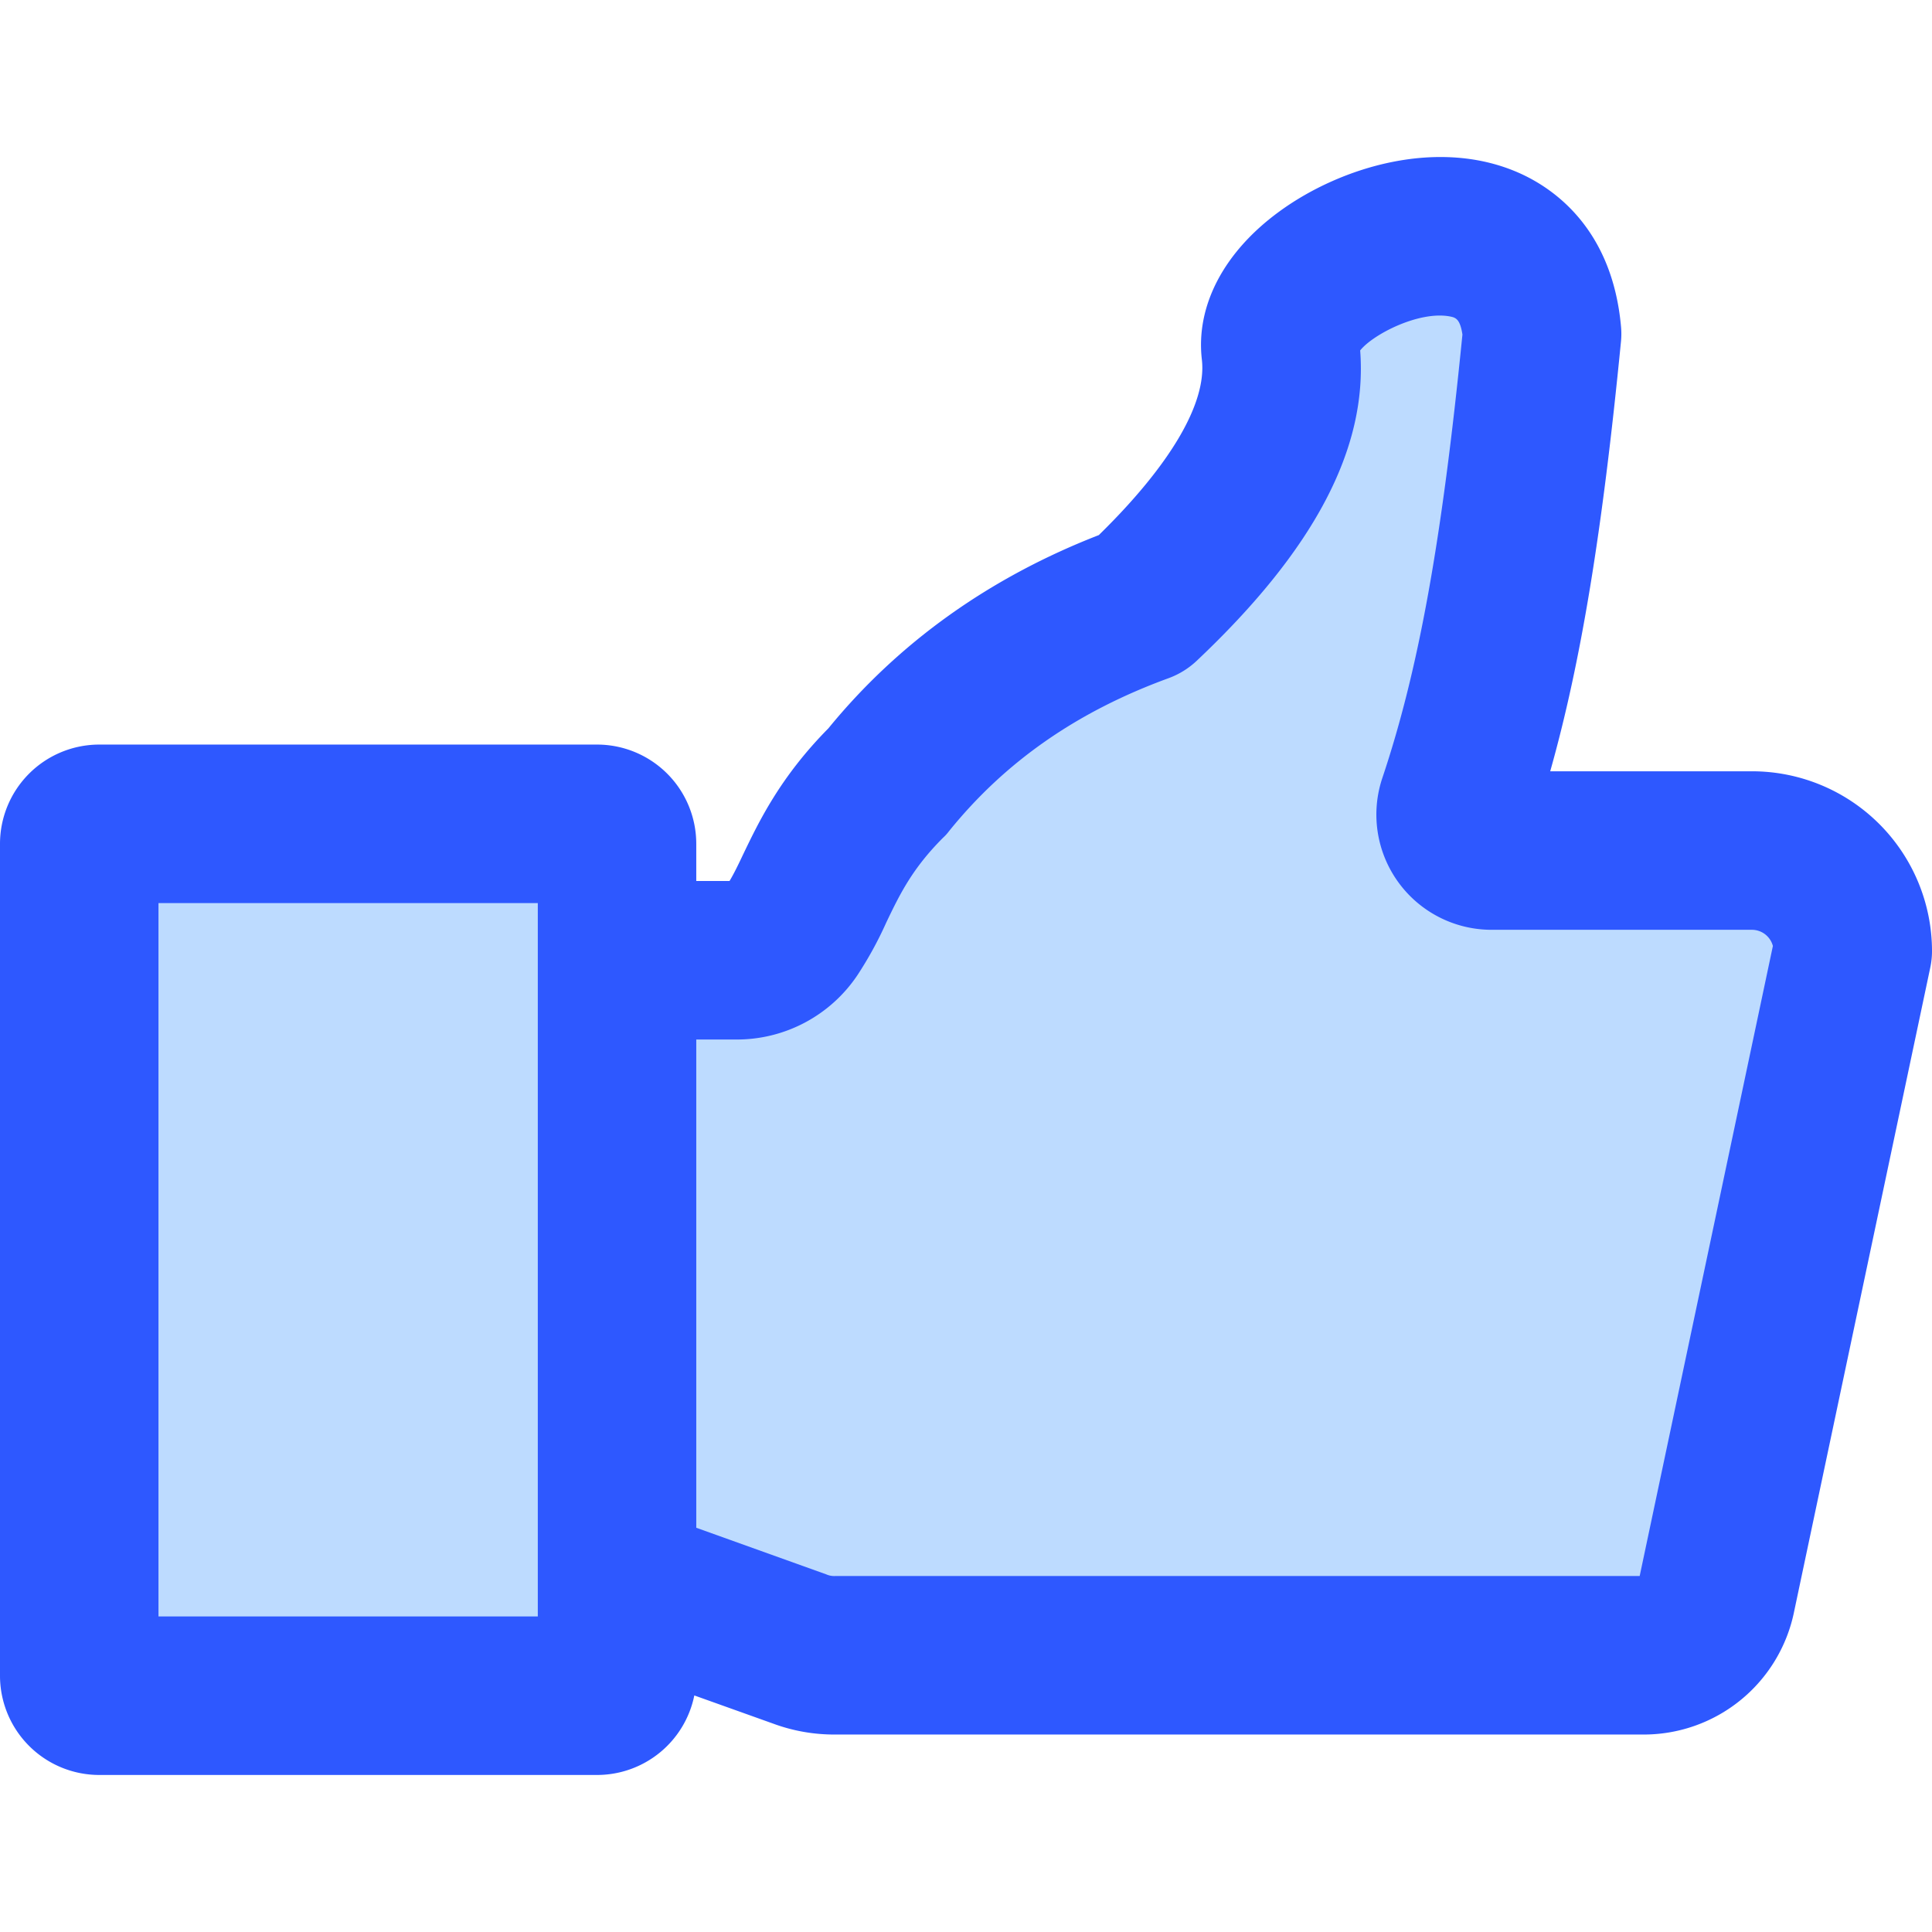 <svg id="Layer_1" height="512" viewBox="0 0 512 512" width="512" xmlns="http://www.w3.org/2000/svg" data-name="Layer 1"><g fill-rule="evenodd"><path d="m26.284 464.386h131.966a20.311 20.311 0 0 0 19.867-16.26l1.368-6.8 27.323 9.765a41.9 41.9 0 0 0 14.506 2.579h214.029a34.685 34.685 0 0 0 34.246-27.82l36.087-170.683a15.19 15.19 0 0 0 .327-3.117 41.7 41.7 0 0 0 -41.661-41.65h-61.442l2.153-7.63a440.413 440.413 0 0 0 10.447-48.279c3.515-21.384 5.994-43 8.106-64.564a14.882 14.882 0 0 0 .009-2.808c-1.4-15.565-8.6-29.041-23.155-35.655-18.5-8.4-42.234-2-57.914 9.456-10.7 7.816-19.7 19.773-18.078 33.683.985 8.449-2.626 17.2-6.822 24.338-5.827 9.917-14.062 19.139-22.255 27.157l-.877.858-1.145.445c-27.135 10.553-50.758 26.855-69.2 49.43l-.179.22-.2.2c-9.794 9.909-15.458 19.291-21.39 31.669-1.23 2.566-2.455 5.217-3.926 7.653l-1.75 2.9h-18.2v-15.859a20.3 20.3 0 0 0 -20.27-20.292h-131.97a20.31 20.31 0 0 0 -20.284 20.292v220.479a20.311 20.311 0 0 0 20.284 20.293z" fill="#bddbff"/><path d="m42 239.332h100.524v189.044h-100.524zm153.021 36.151a38.467 38.467 0 0 0 32.171-17 99.052 99.052 0 0 0 7.674-14c3.529-7.359 6.858-14.289 15.082-22.5a12.014 12.014 0 0 0 1.55-1.715c14.889-18.433 33.965-31.721 58.292-40.581a21.789 21.789 0 0 0 7.21-4.441c31.228-29.436 45.467-56.371 43.46-82.376 3.4-4.287 15.689-10.574 23.827-9 1.35.285 2.629.5 3.272 4.786-5.437 54.727-11.617 88.878-21.226 117.527a30.533 30.533 0 0 0 28.913 40.224h69.1a5.752 5.752 0 0 1 5.487 4.287l-35.3 166.967h-213.22a5.154 5.154 0 0 1 -2.321-.429l-34.473-12.36v-129.389zm-168.738 194.902h131.966a26.308 26.308 0 0 0 25.751-21.076l20.79 7.43a46.631 46.631 0 0 0 16.525 2.93h214.027a40.667 40.667 0 0 0 40.116-32.579l36.087-170.683a21.019 21.019 0 0 0 .457-4.358 47.7 47.7 0 0 0 -47.661-47.649h-53.519c8.187-29.006 13.817-63.515 18.754-113.883a21.206 21.206 0 0 0 .014-3.93c-2.322-25.868-17.69-36.513-26.649-40.587-21.39-9.717-47.525-1.929-63.936 10.073-14.682 10.717-22.155 25.006-20.5 39.224 1.344 11.5-8.33 27.935-27.313 46.51-29.028 11.289-53.112 28.507-71.674 51.226-12.782 12.932-18.4 24.721-22.533 33.294-1.315 2.786-2.487 5.215-3.652 7.144h-8.816v-9.859a26.3 26.3 0 0 0 -26.27-26.292h-131.964a26.313 26.313 0 0 0 -26.283 26.294v220.479a26.312 26.312 0 0 0 26.283 26.292z" fill="#2e58ff"/></g></svg>